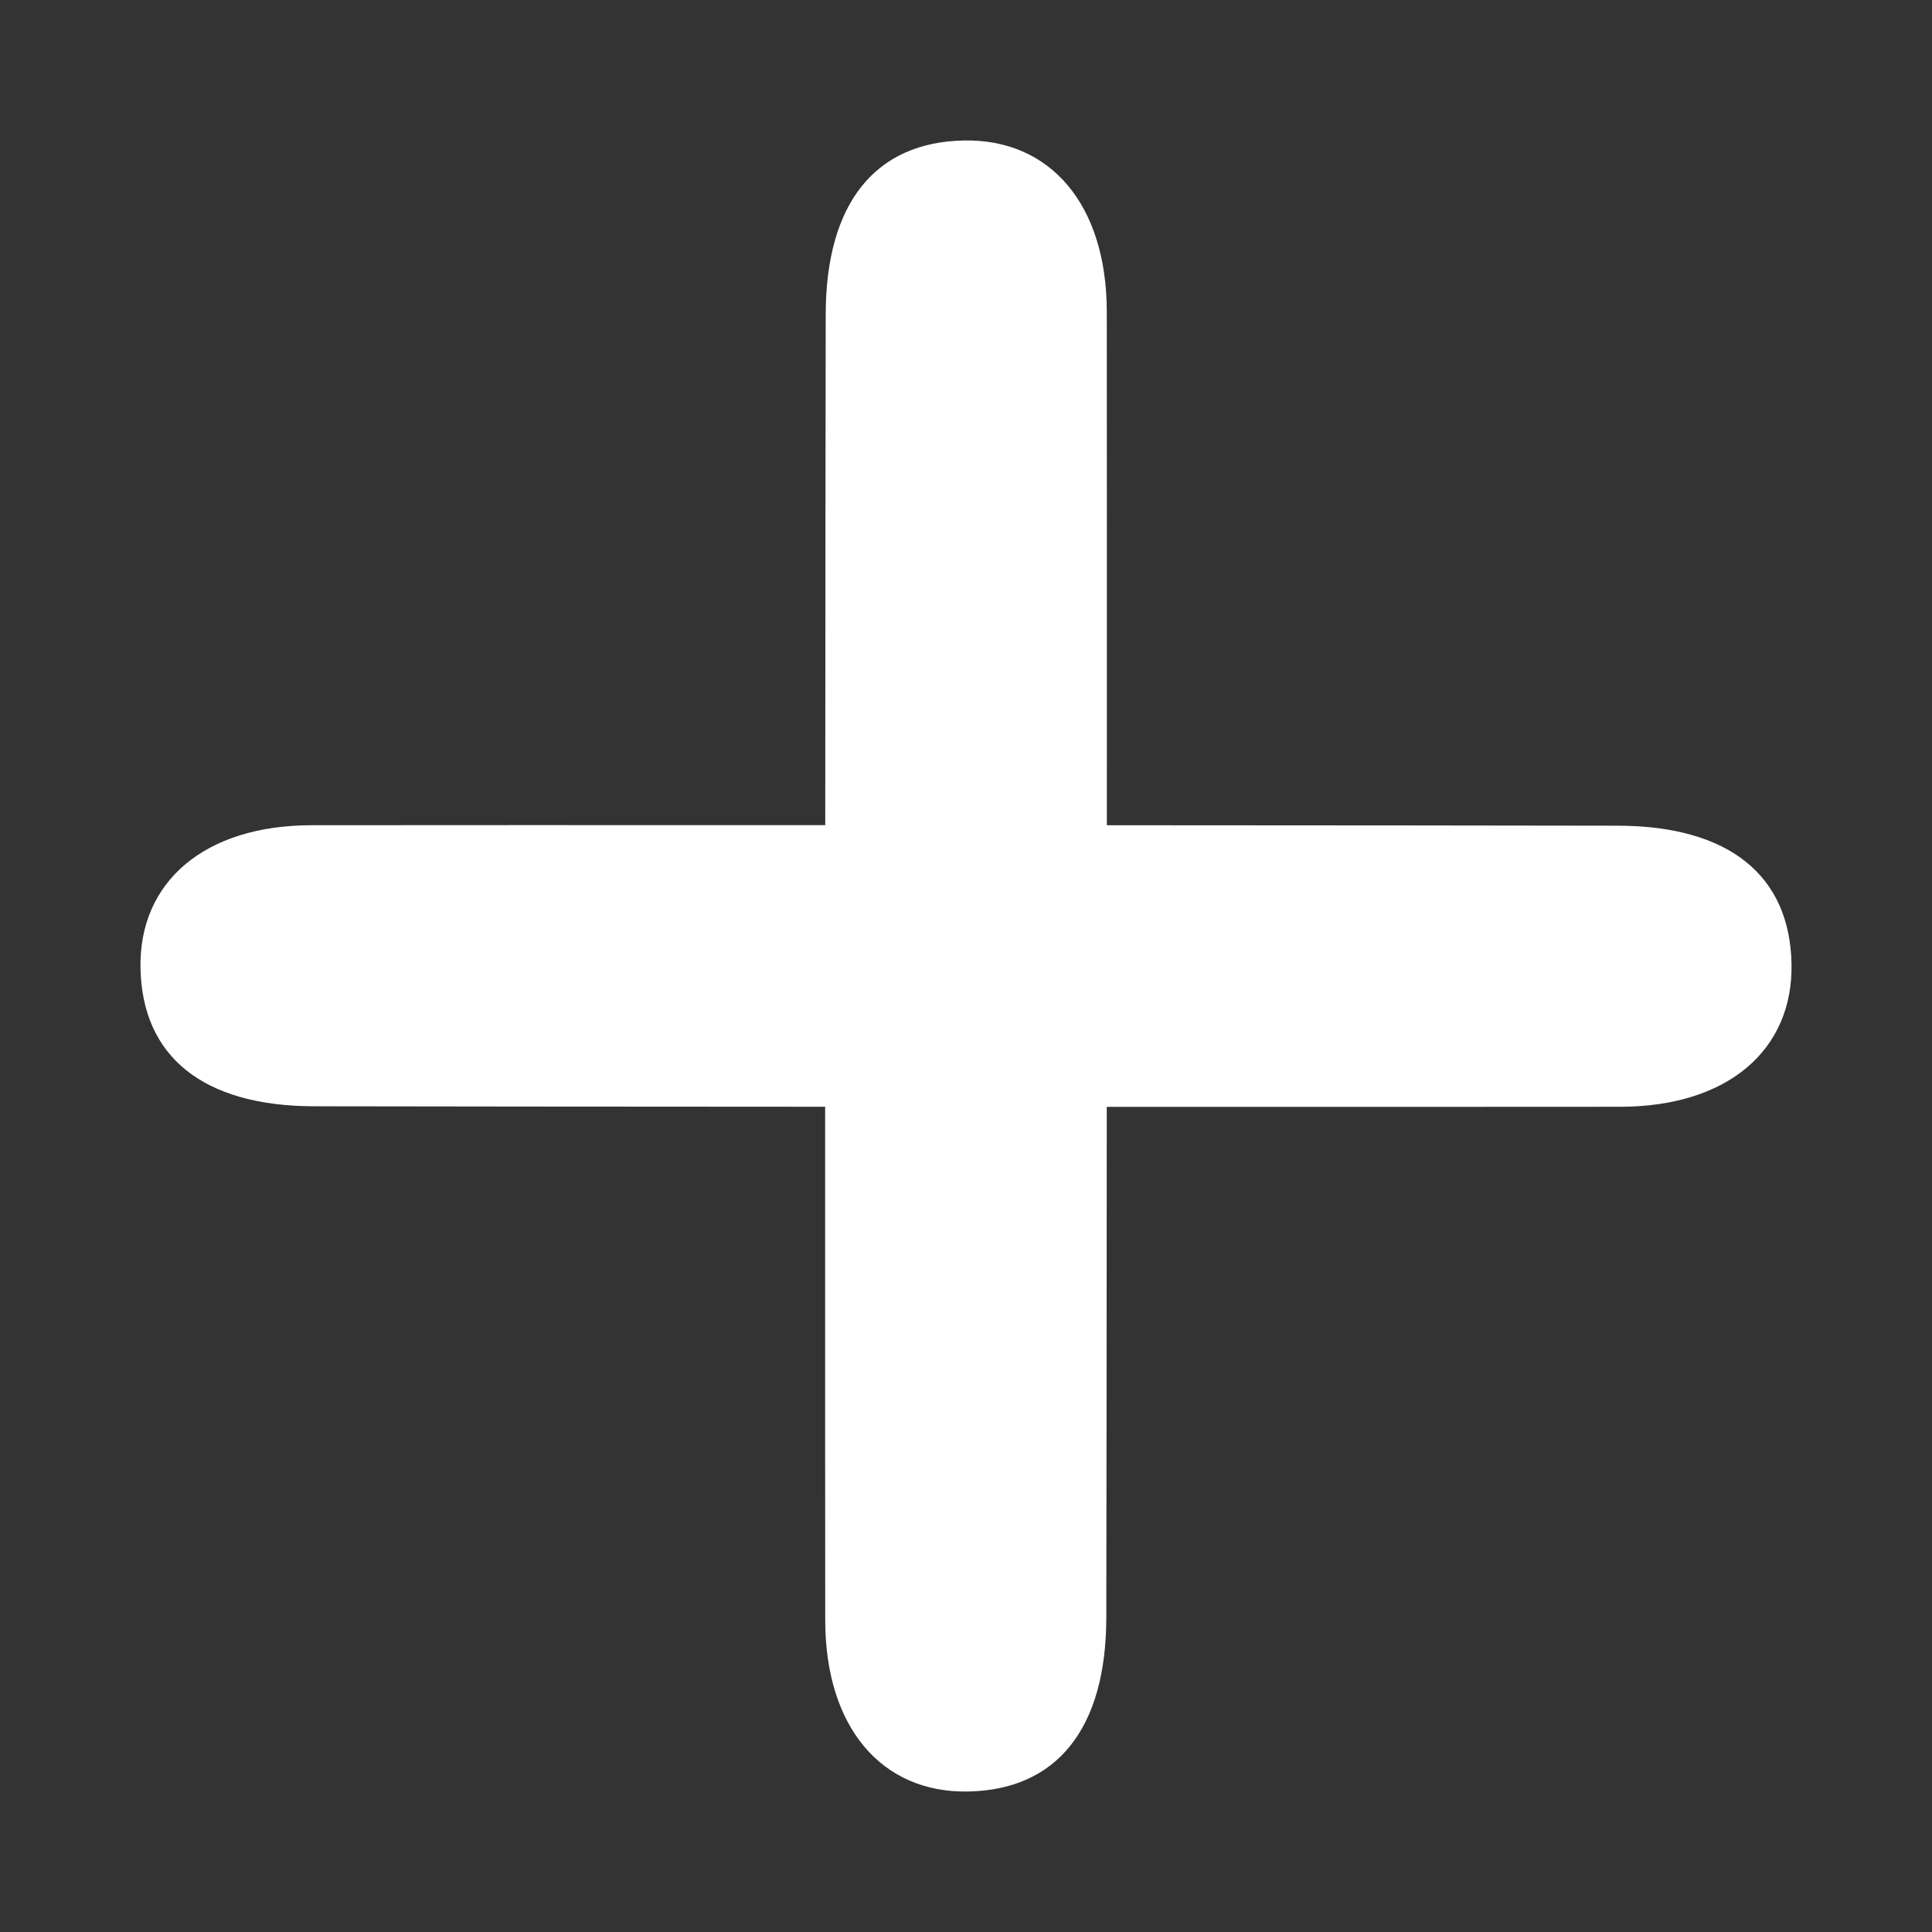 <?xml version="1.0" encoding="utf-8"?>
<!-- Generator: Adobe Illustrator 26.0.1, SVG Export Plug-In . SVG Version: 6.00 Build 0)  -->
<!DOCTYPE svg PUBLIC "-//W3C//DTD SVG 1.1//EN" "http://www.w3.org/Graphics/SVG/1.1/DTD/svg11.dtd">
<svg version="1.1" id="Layer_1" xmlns:x="http://ns.adobe.com/Extensibility/1.0/" xmlns:i="http://ns.adobe.com/AdobeIllustrator/10.0/" xmlns:graph="http://ns.adobe.com/Graphs/1.0/"
	 xmlns="http://www.w3.org/2000/svg" xmlns:xlink="http://www.w3.org/1999/xlink" x="0px" y="0px" width="100px" height="100px"
	 viewBox="0 0 100 100" enable-background="new 0 0 100 100" xml:space="preserve">
<rect x="0" y="0" width="100" height="100" fill="#333333" stroke="none"/>
<path fill="#FFFFFF" d="M83.751,42.738c-4.952-0.011-15.257-0.019-26.46-0.024c0.003-11.676,0.001-22.246-0.004-26.592
	c-0.008-5.543-2.934-8.933-7.389-8.851c-4.583,0.083-7.146,3.235-7.159,8.978c-0.011,4.952-0.019,15.257-0.024,26.46
	c-11.676-0.003-22.246-0.001-26.592,0.004c-5.543,0.008-8.933,2.934-8.851,7.389c0.083,4.583,3.235,7.146,8.978,7.159
	c4.952,0.011,15.257,0.019,26.46,0.024c-0.003,11.676-0.001,22.246,0.004,26.592c0.008,5.543,2.934,8.933,7.389,8.851
	c4.583-0.083,7.146-3.235,7.159-8.978c0.011-4.952,0.019-15.257,0.024-26.46c11.676,0.003,22.246,0.001,26.592-0.004
	c5.543-0.008,8.933-2.934,8.851-7.389C92.646,45.314,89.493,42.751,83.751,42.738z"/>
</svg>
